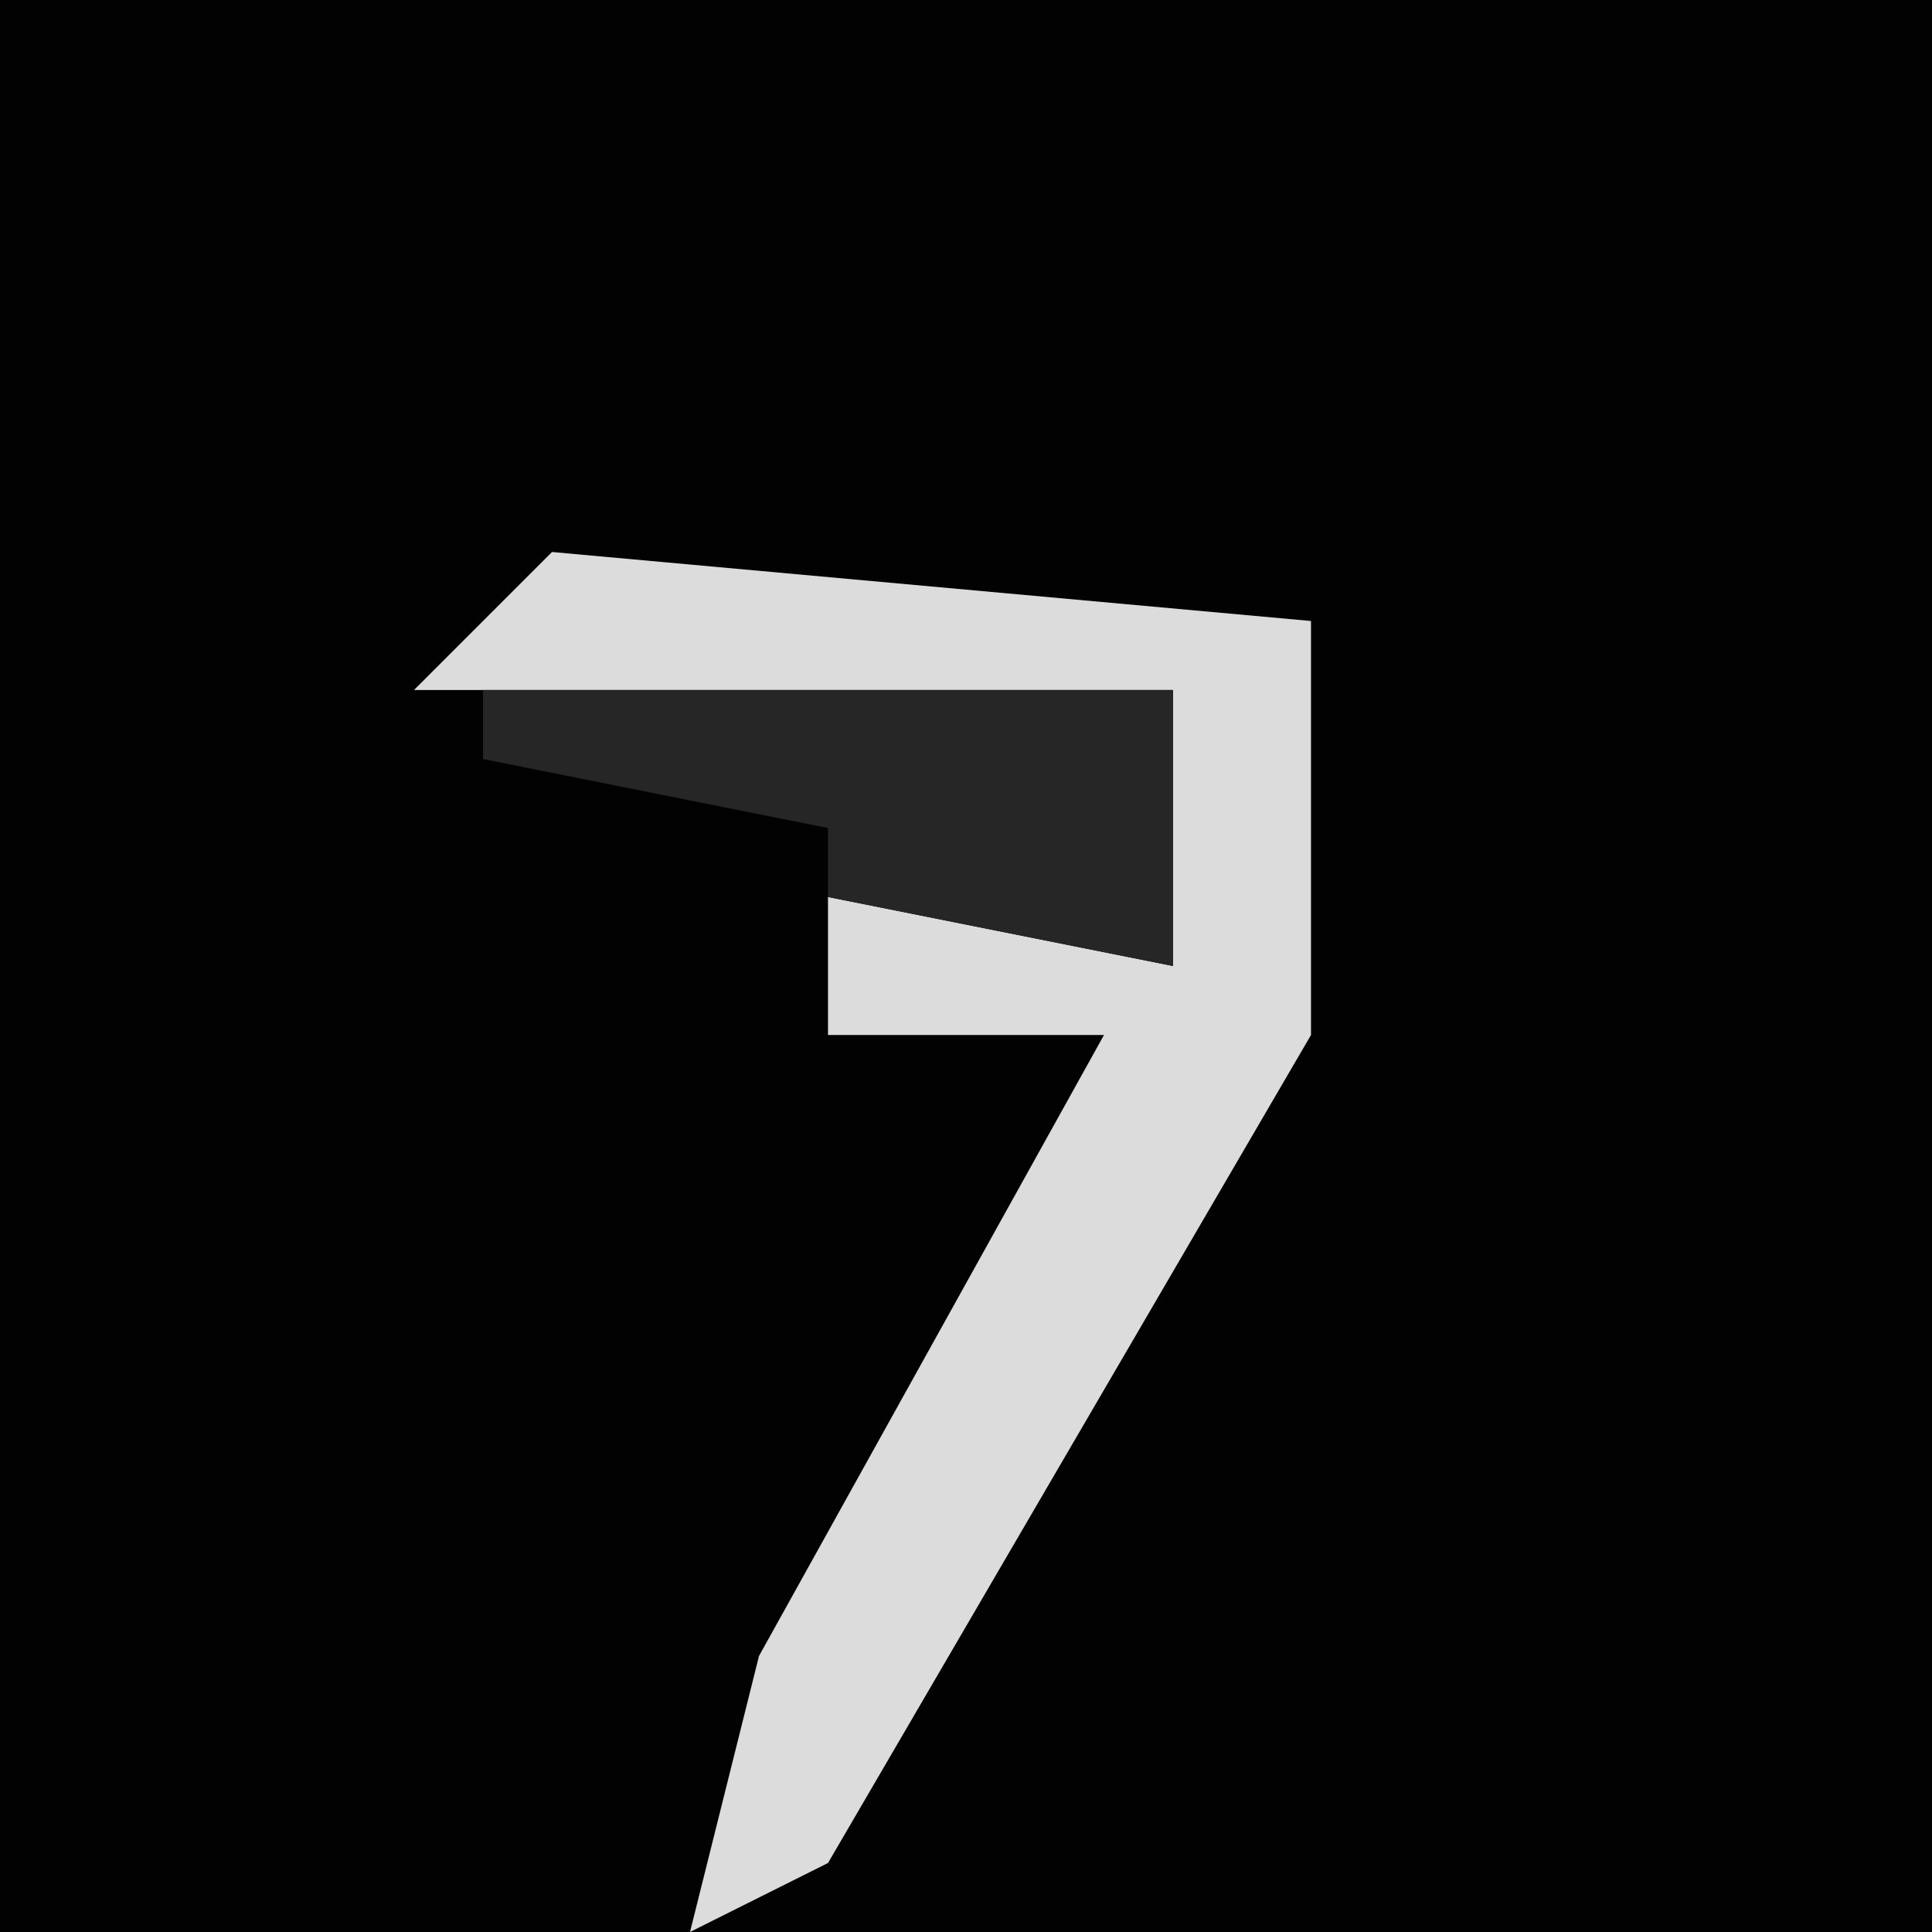 <?xml version="1.0" encoding="UTF-8"?>
<svg version="1.1" xmlns="http://www.w3.org/2000/svg" width="28" height="28">
<path d="M0,0 L28,0 L28,28 L0,28 Z " fill="#020202" transform="translate(0,0)"/>
<path d="M0,0 L11,1 L11,7 L4,19 L2,20 L3,16 L8,7 L4,7 L4,5 L9,6 L9,2 L-2,2 Z " fill="#DCDCDC" transform="translate(8,8)"/>
<path d="M0,0 L10,0 L10,4 L5,3 L5,2 L0,1 Z " fill="#262626" transform="translate(7,10)"/>
</svg>
